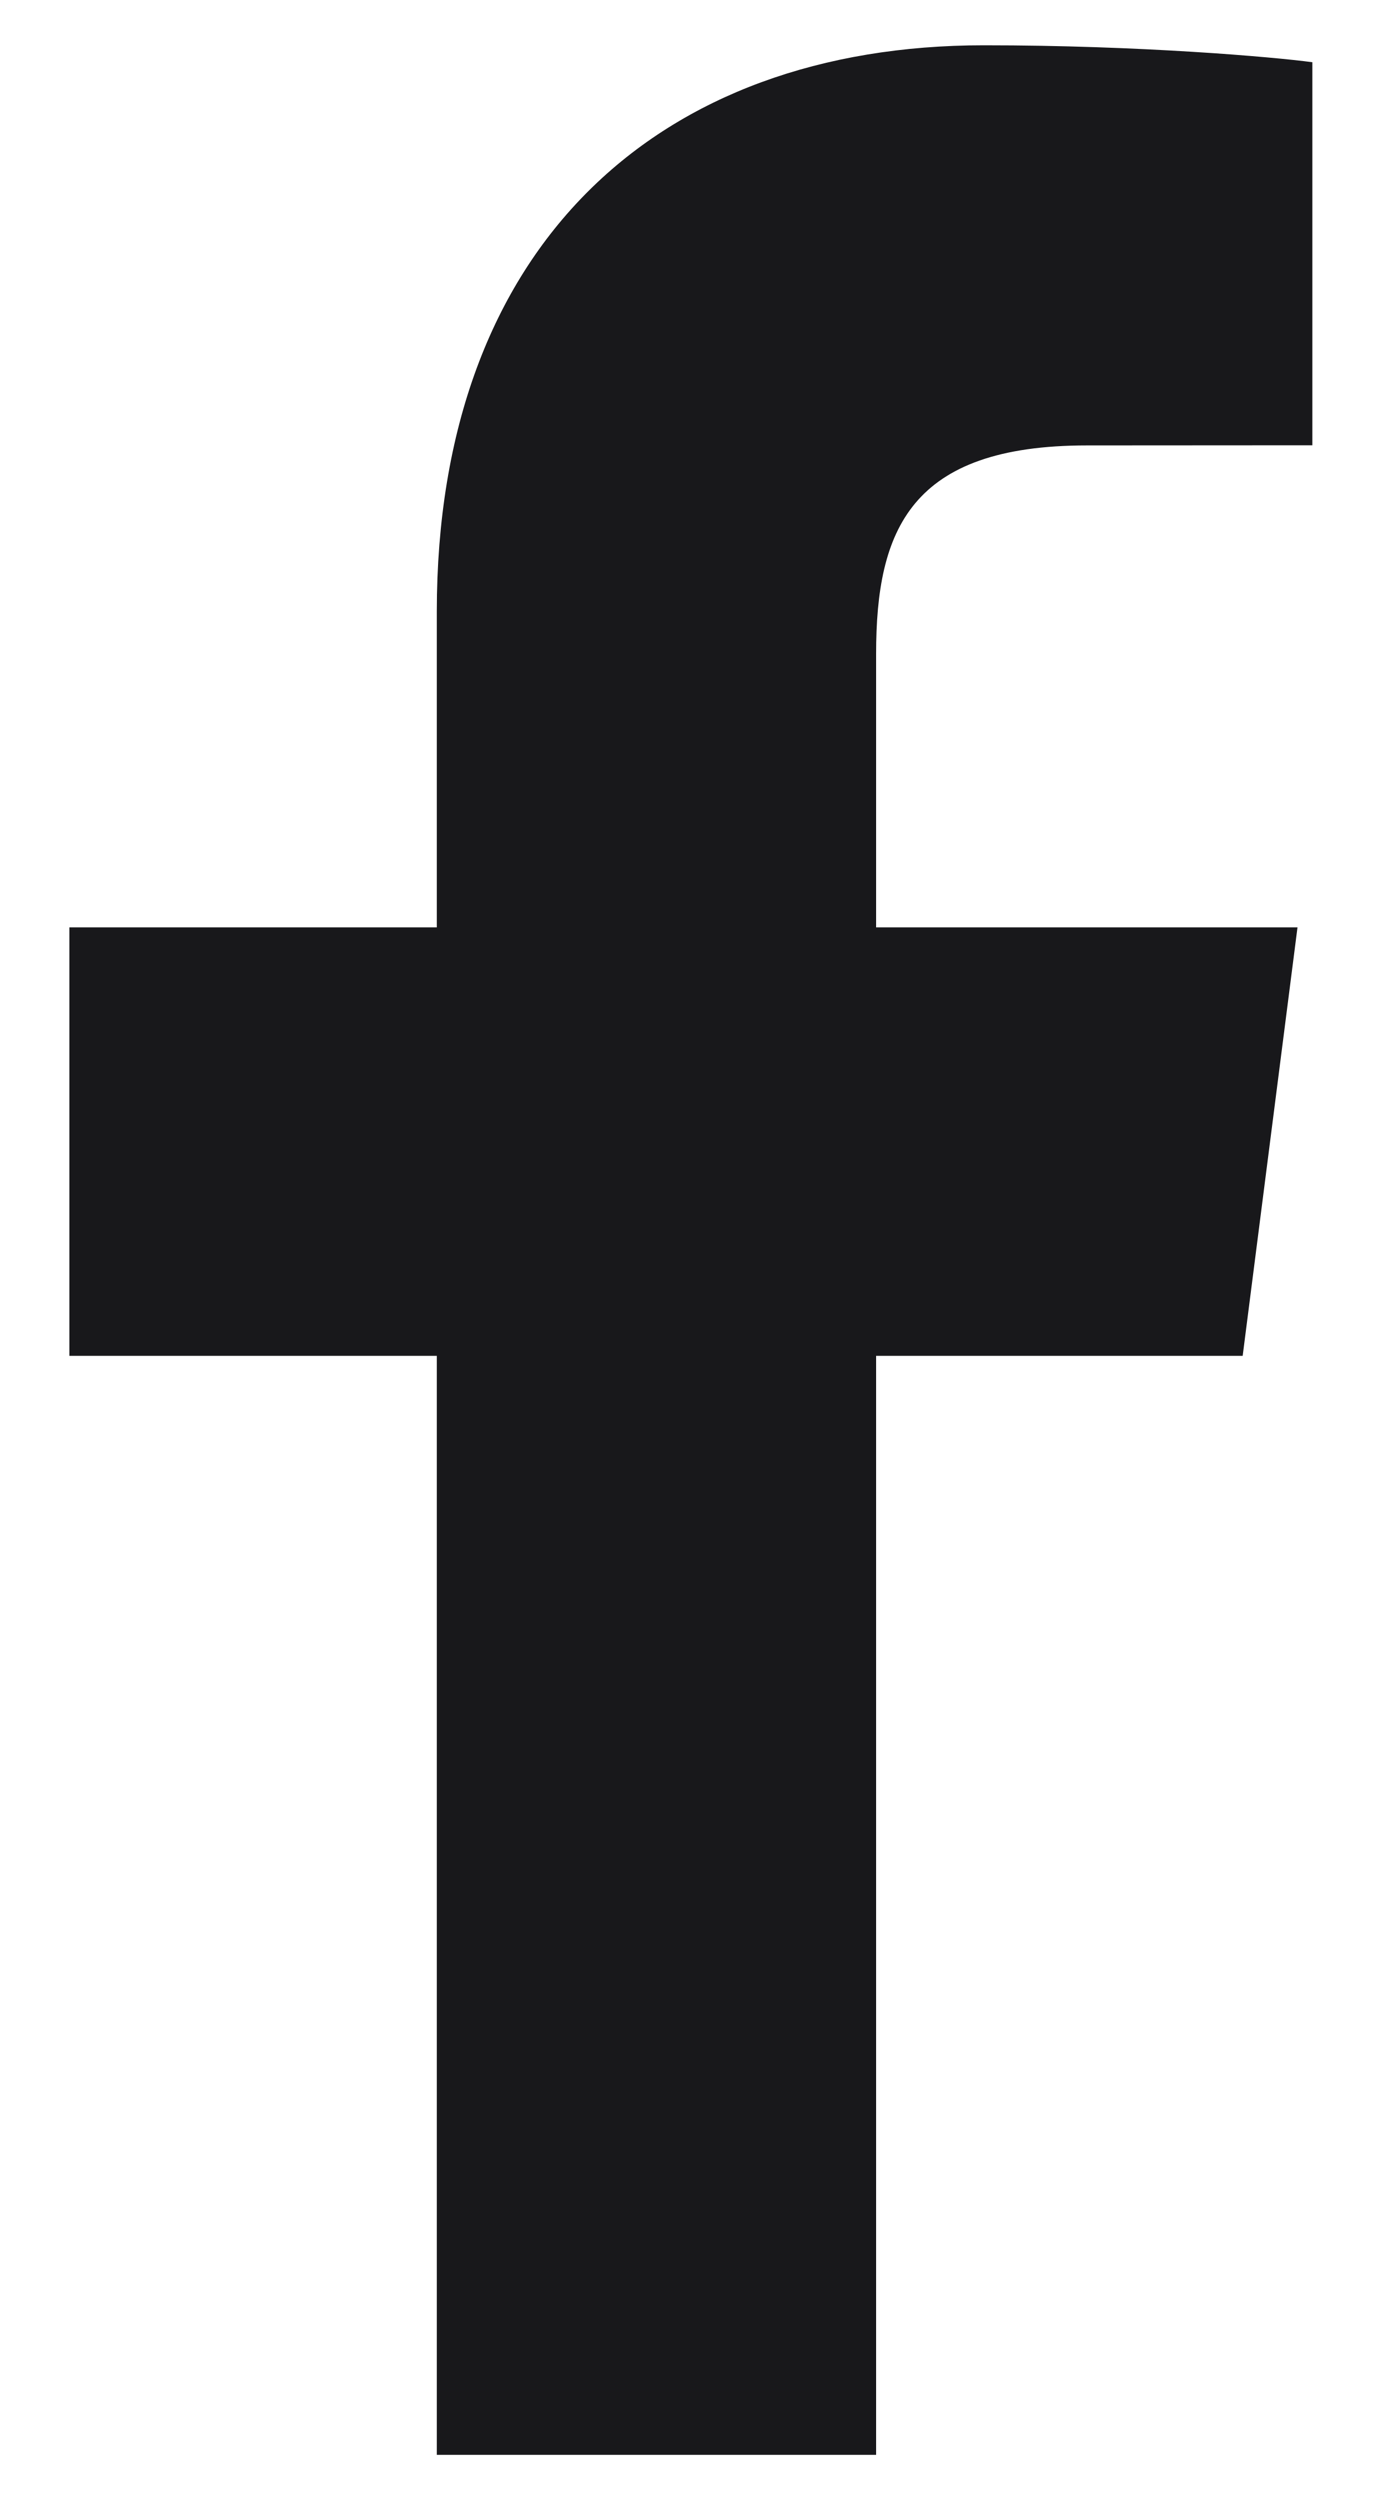 <svg width="10" height="18" viewBox="0 0 10 18" fill="none" xmlns="http://www.w3.org/2000/svg">
<path d="M3.147 17.675V9.762H0.5V6.677H3.147V4.403C3.147 1.763 4.749 0.326 7.089 0.326C8.21 0.326 9.174 0.41 9.455 0.448V3.206L7.832 3.207C6.559 3.207 6.312 3.815 6.312 4.708V6.677H9.348L8.953 9.762H6.312V17.675H3.147Z" fill="#18181B"/>
</svg>
